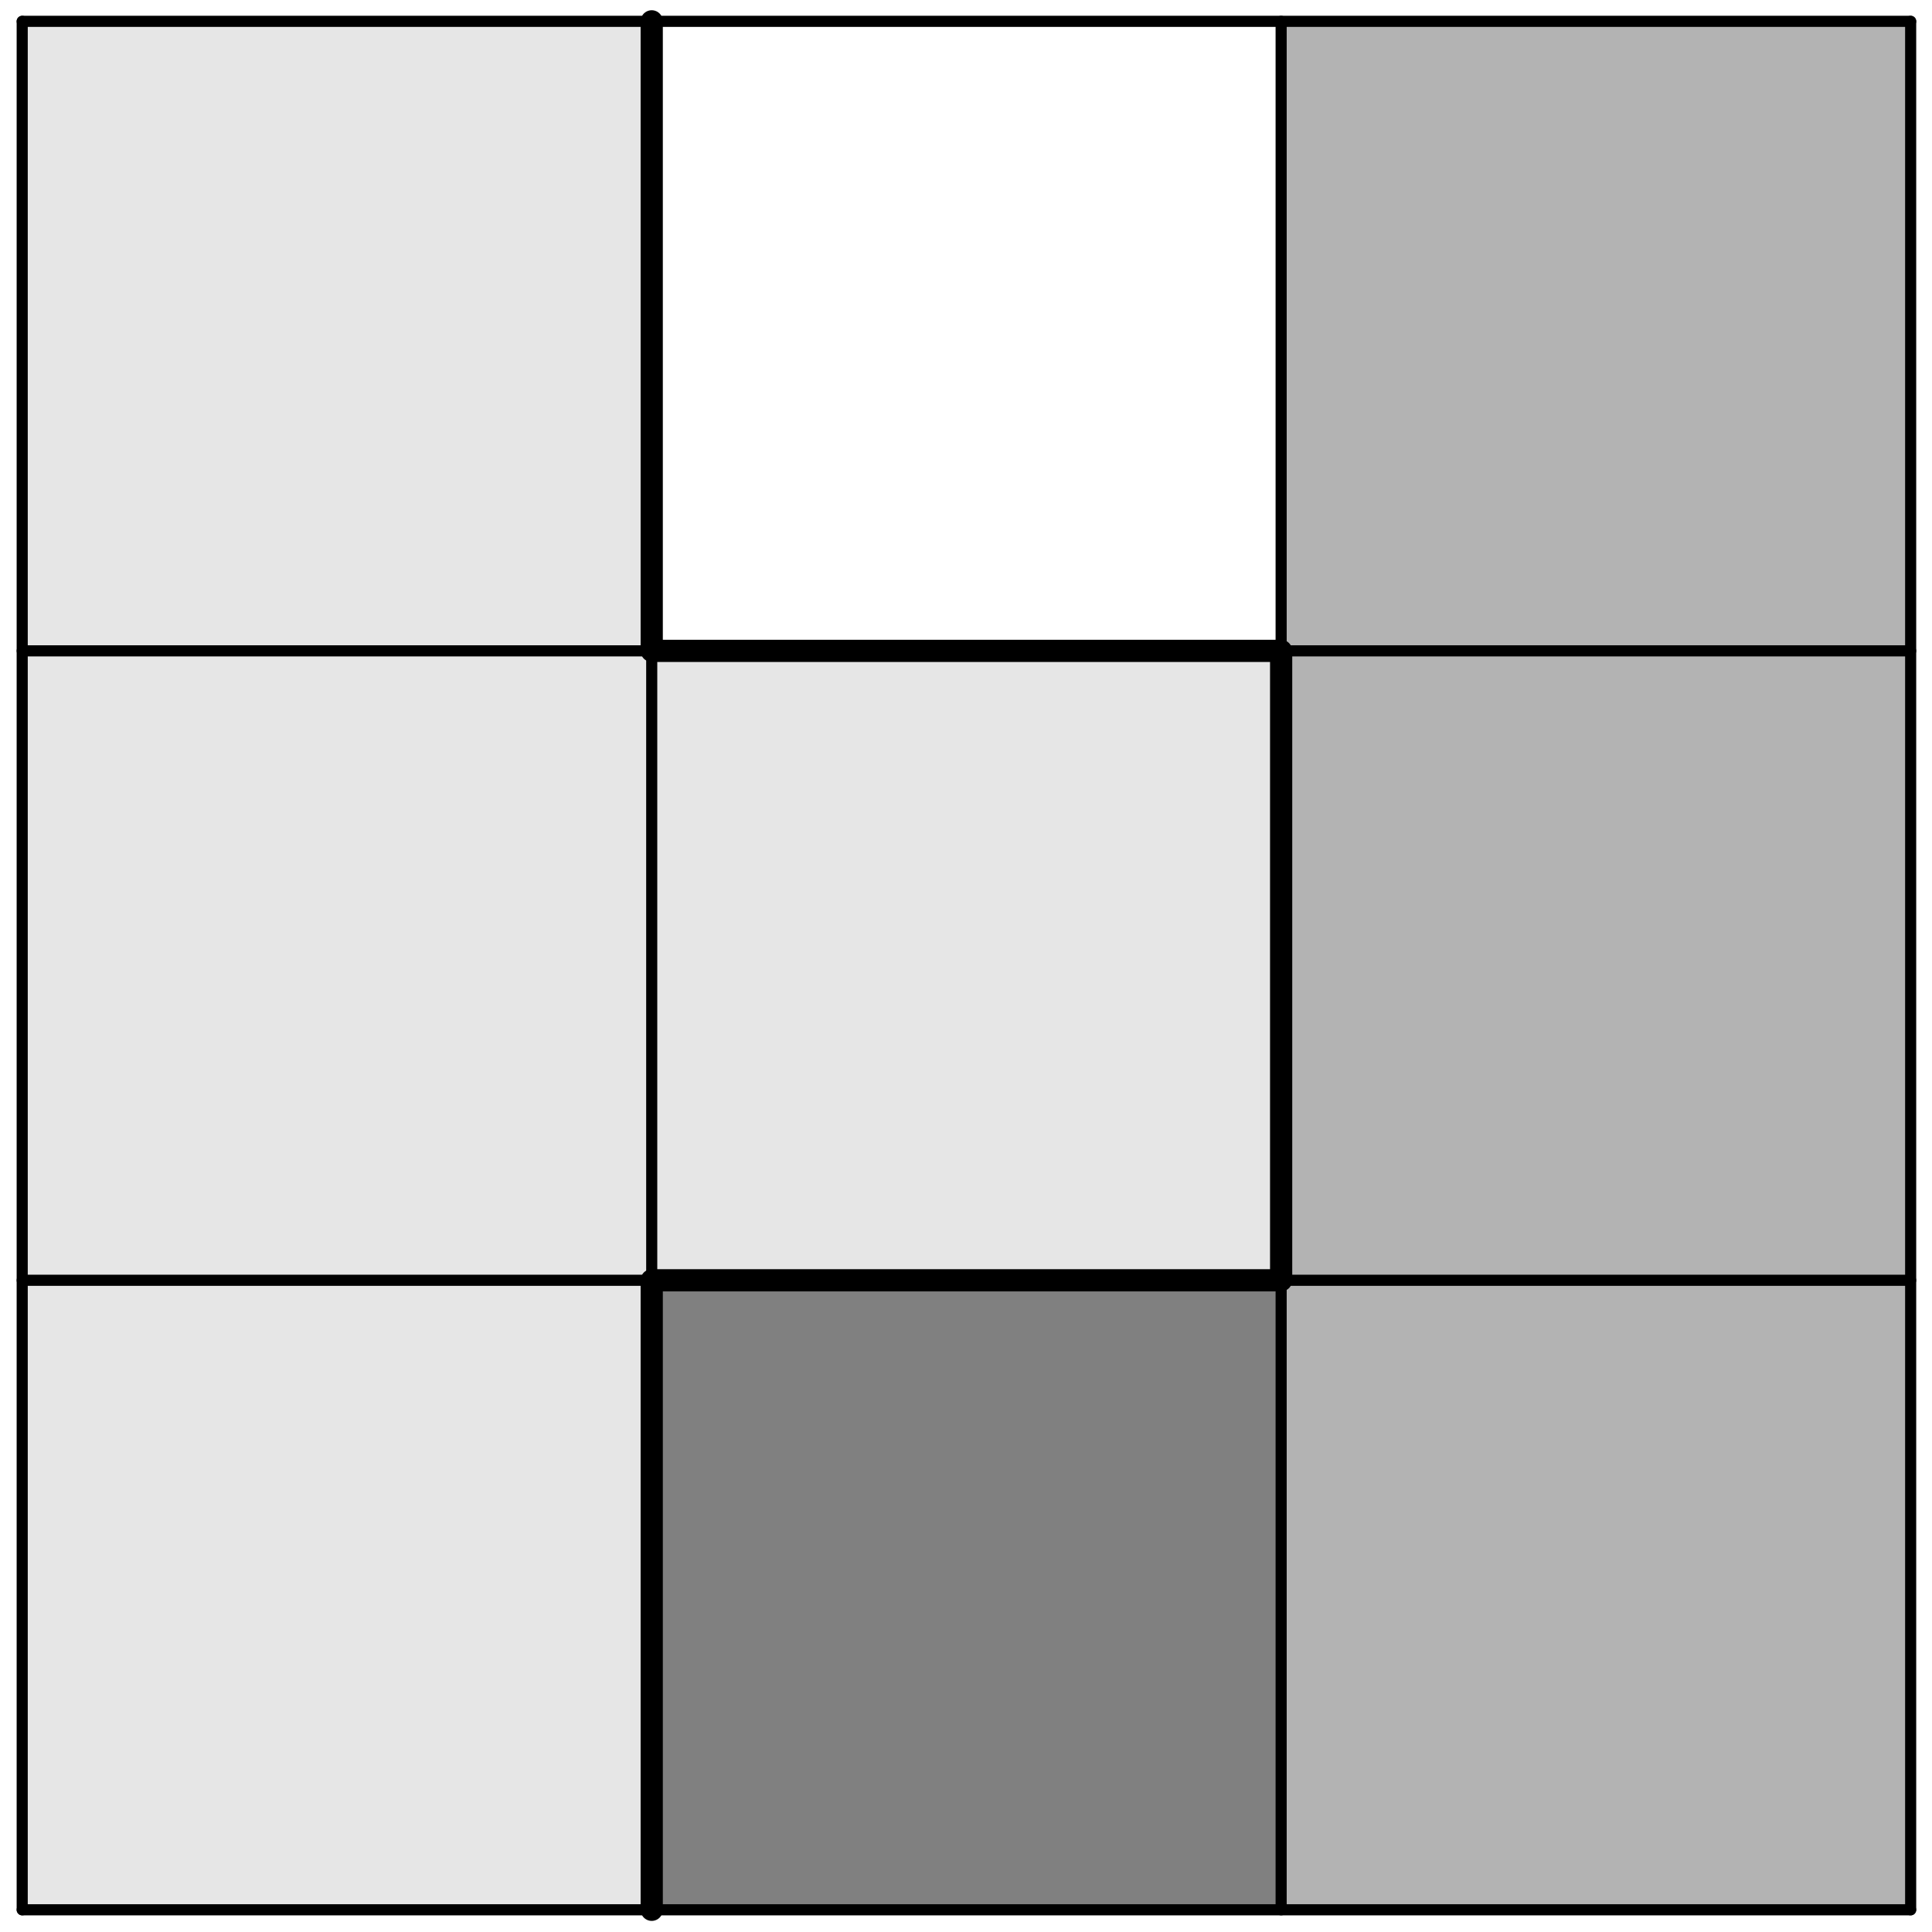 <?xml version='1.0' encoding='UTF-8'?>
<!-- This file was generated by dvisvgm 3.1.1 -->
<svg version='1.1' xmlns='http://www.w3.org/2000/svg' xmlns:xlink='http://www.w3.org/1999/xlink' width='87pt' height='87pt' viewBox='0 -87 87 87'>
<g id='page1'>
<g transform='matrix(1 0 0 -1 0 0)'>
<path d='M1 1V86.039H29.348V1Z' fill='#e6e6e6'/>
<path d='M57.691 1V86.039H86.039V1Z' fill='#b3b3b3'/>
<path d='M29.348 29.348V57.691H57.691V29.348Z' fill='#e6e6e6'/>
<path d='M29.348 1V29.348H57.691V1Z' fill='#808080'/>
<path d='M1 1V86.039' stroke='#000' fill='none' stroke-width='.5' stroke-miterlimit='10' stroke-linecap='round' stroke-linejoin='round'/>
<path d='M29.348 1V86.039' stroke='#000' fill='none' stroke-width='.5' stroke-miterlimit='10' stroke-linecap='round' stroke-linejoin='round'/>
<path d='M57.691 1V86.039' stroke='#000' fill='none' stroke-width='.5' stroke-miterlimit='10' stroke-linecap='round' stroke-linejoin='round'/>
<path d='M86.039 1V86.039' stroke='#000' fill='none' stroke-width='.5' stroke-miterlimit='10' stroke-linecap='round' stroke-linejoin='round'/>
<path d='M1 1H86.039' stroke='#000' fill='none' stroke-width='.5' stroke-miterlimit='10' stroke-linecap='round' stroke-linejoin='round'/>
<path d='M1 29.348H86.039' stroke='#000' fill='none' stroke-width='.5' stroke-miterlimit='10' stroke-linecap='round' stroke-linejoin='round'/>
<path d='M1 57.691H86.039' stroke='#000' fill='none' stroke-width='.5' stroke-miterlimit='10' stroke-linecap='round' stroke-linejoin='round'/>
<path d='M1 86.039H86.039' stroke='#000' fill='none' stroke-width='.5' stroke-miterlimit='10' stroke-linecap='round' stroke-linejoin='round'/>
<path d='M29.348 86.039V57.691H57.691V29.348H29.348V1' stroke='#000' fill='none' stroke-miterlimit='10' stroke-linecap='round' stroke-linejoin='round'/>
</g>
</g>
</svg>